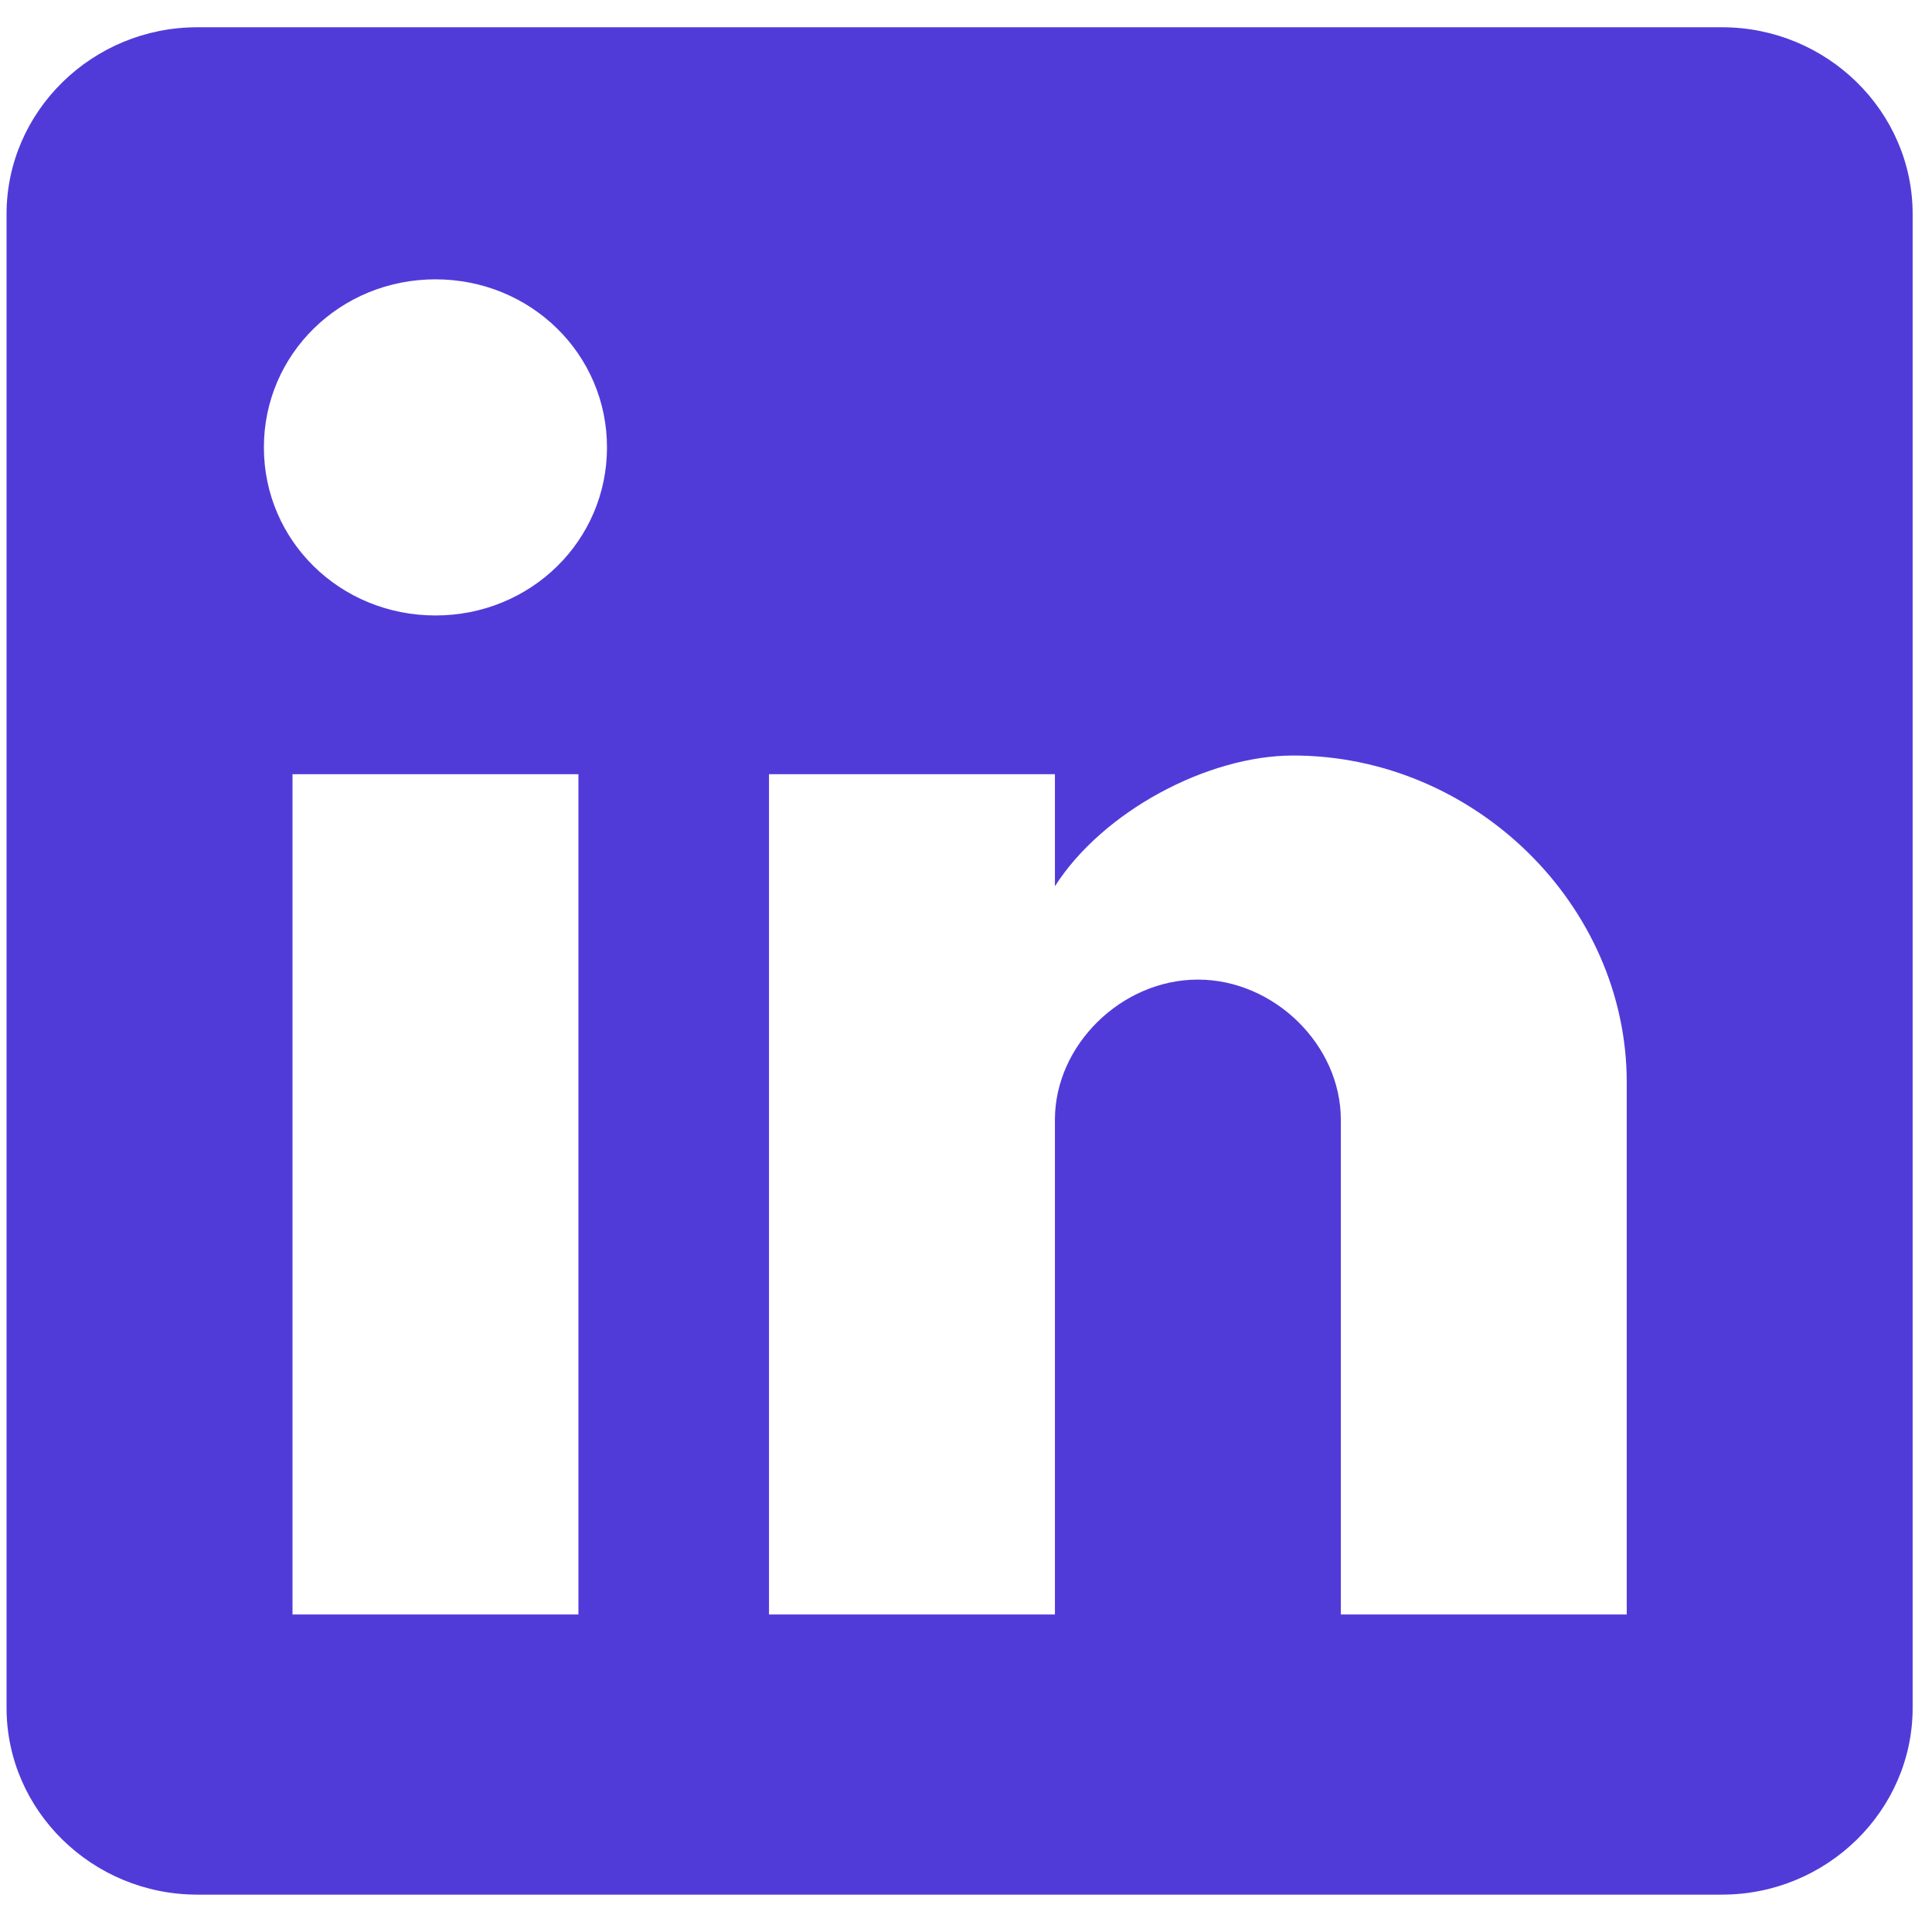 <?xml version="1.0" encoding="UTF-8" standalone="no"?>
<!DOCTYPE svg PUBLIC "-//W3C//DTD SVG 1.1//EN" "http://www.w3.org/Graphics/SVG/1.1/DTD/svg11.dtd">
<svg width="100%" height="100%" viewBox="0 0 30 30" version="1.1" xmlns="http://www.w3.org/2000/svg" xmlns:xlink="http://www.w3.org/1999/xlink" xml:space="preserve" xmlns:serif="http://www.serif.com/" style="fill-rule:evenodd;clip-rule:evenodd;stroke-linejoin:round;stroke-miterlimit:2;">
    <g transform="matrix(0.732,0,0,0.714,0,0)">
        <path d="M36.53,41.204L4.183,41.204C1.959,41.204 0.139,39.376 0.139,37.143L0.139,4.654C0.139,2.42 1.959,0.593 4.183,0.593L36.53,0.593C38.754,0.593 40.573,2.42 40.573,4.654L40.573,37.143C40.573,39.376 38.754,41.204 36.53,41.204ZM6.205,35.112L12.27,35.112L12.27,16.837L6.205,16.837L6.205,35.112ZM9.237,6.075C7.215,6.075 5.598,7.7 5.598,9.73C5.598,11.761 7.215,13.385 9.237,13.385C11.259,13.385 12.876,11.761 12.876,9.73C12.876,7.7 11.259,6.075 9.237,6.075ZM34.508,23.538C34.508,19.68 31.274,16.431 27.432,16.431C25.613,16.431 23.389,17.649 22.378,19.274L22.378,16.837L16.313,16.837L16.313,35.112L22.378,35.112L22.378,24.35C22.378,22.726 23.793,21.304 25.411,21.304C27.028,21.304 28.443,22.726 28.443,24.35L28.443,35.112L34.508,35.112L34.508,23.538Z" style="fill:rgb(80,59,217);"/>
    </g>
</svg>
